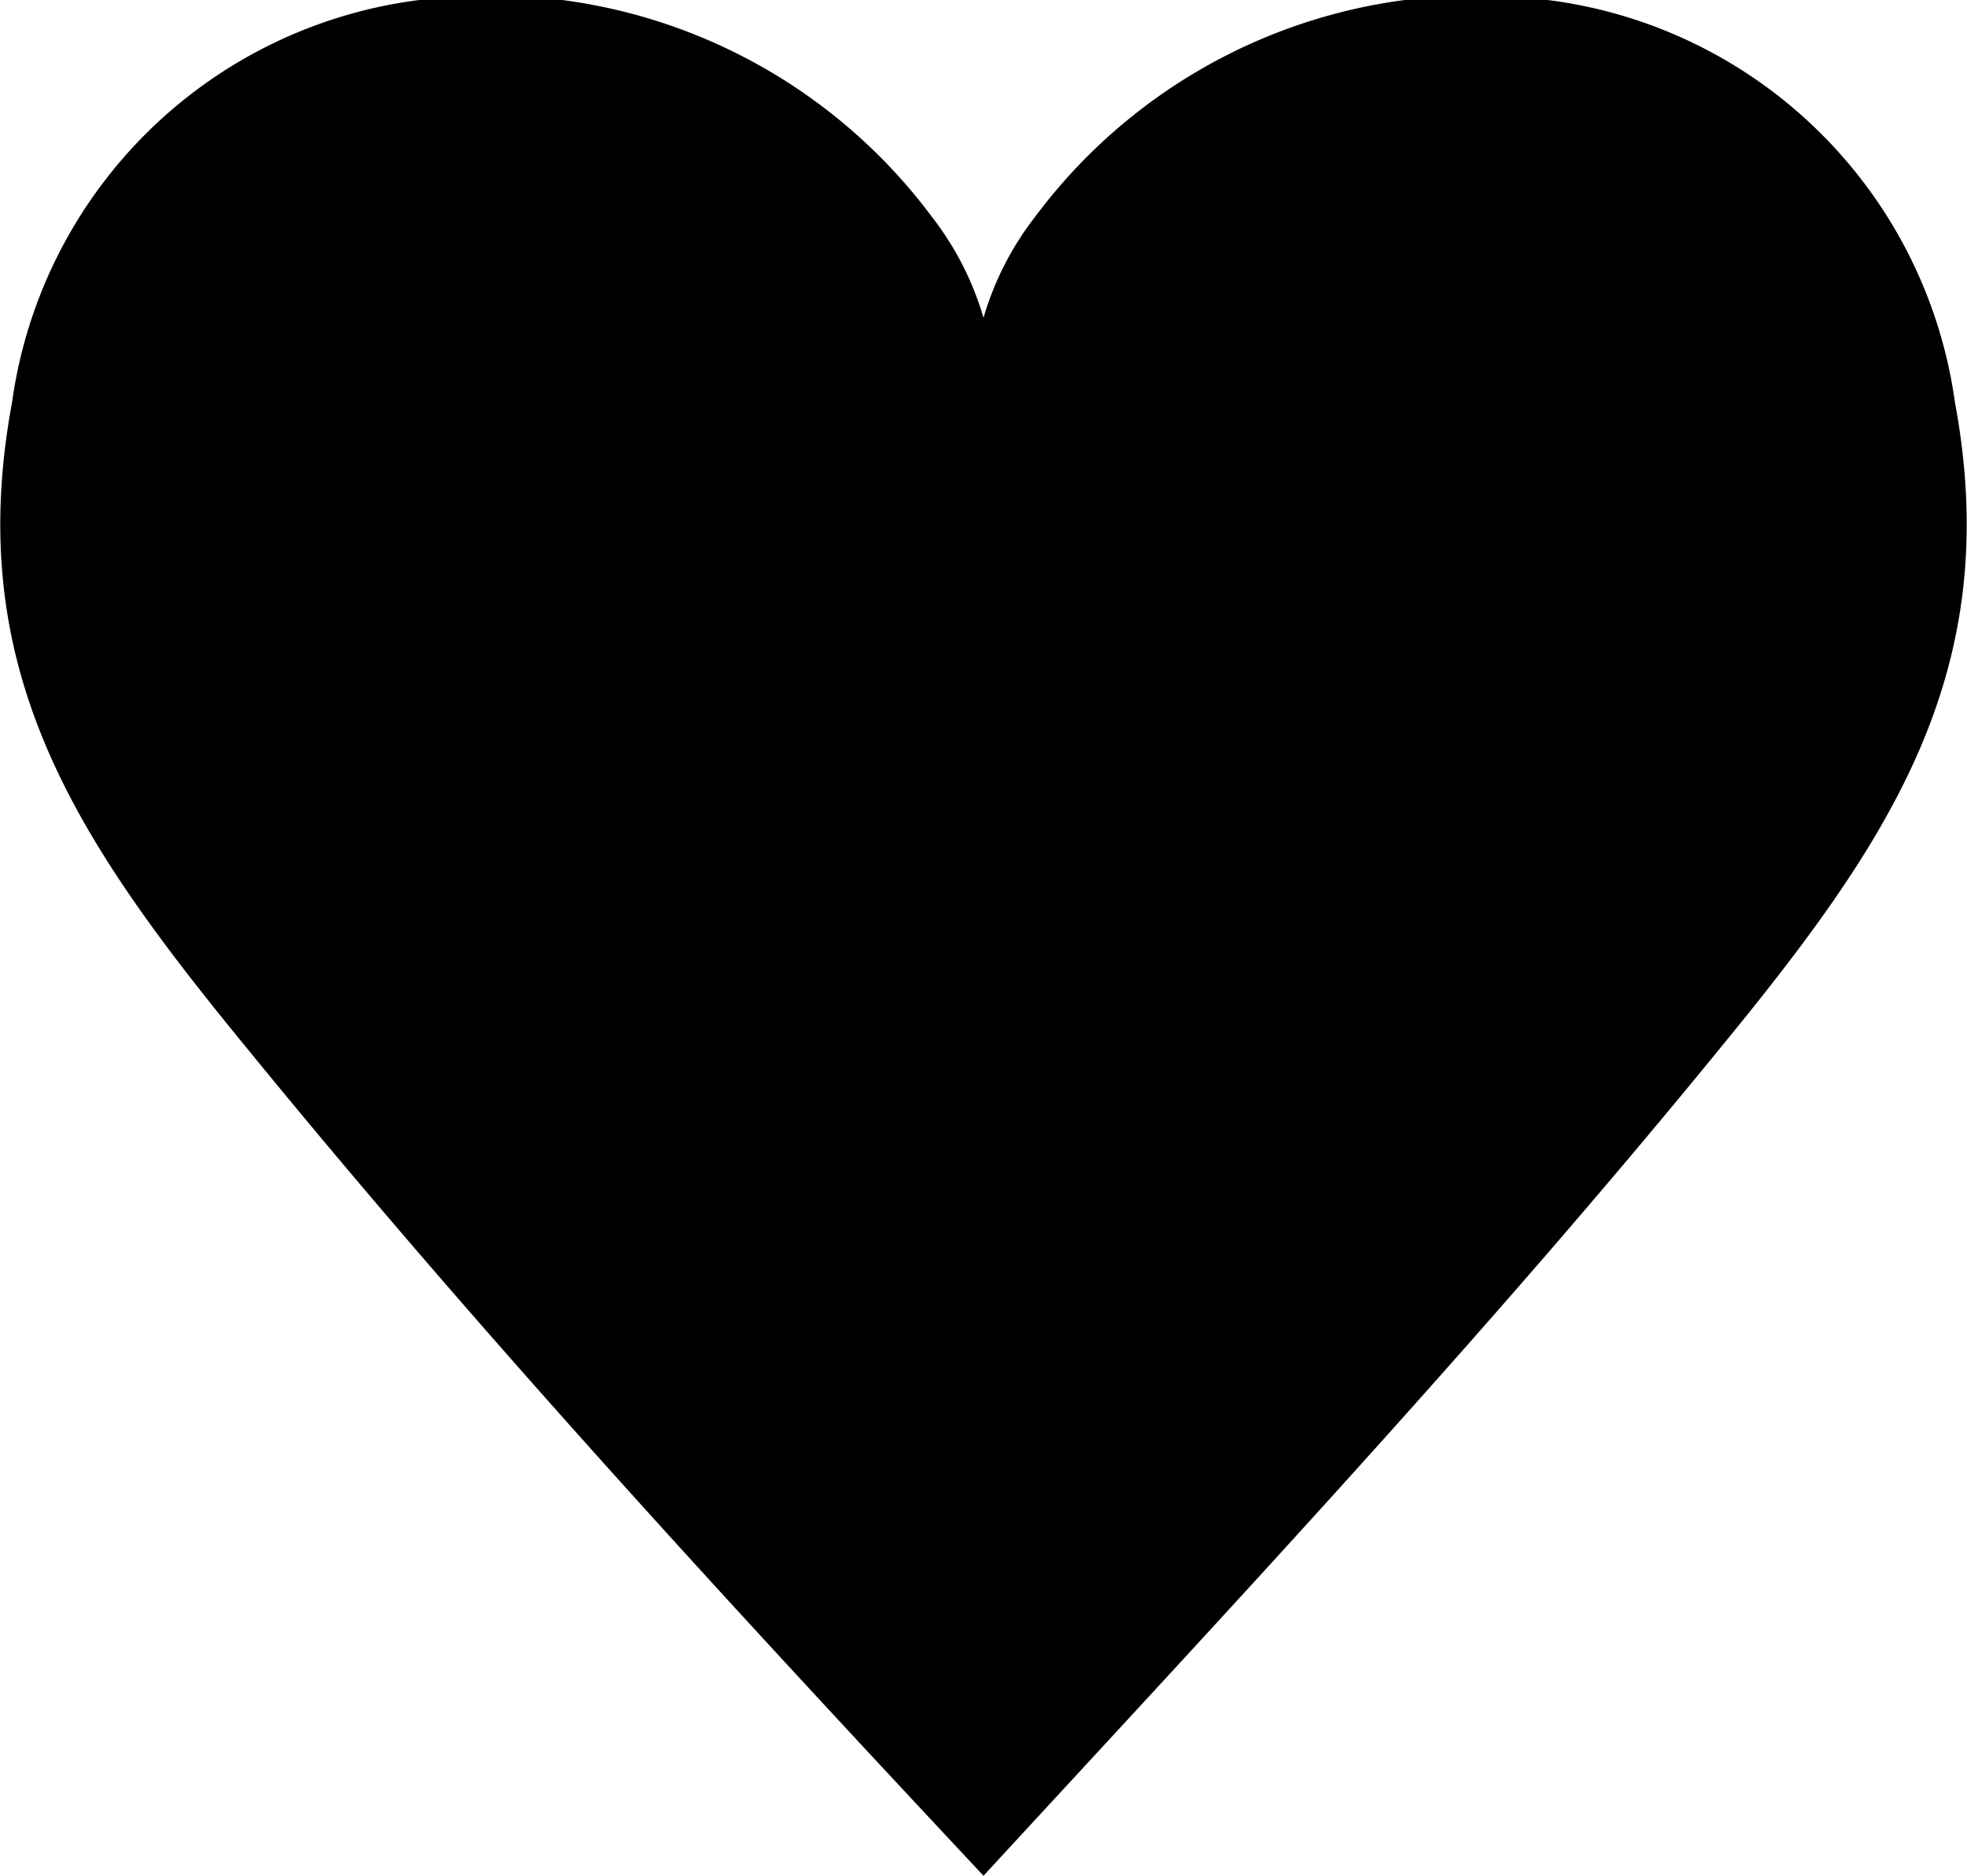 <svg xmlns="http://www.w3.org/2000/svg" viewBox="0 0 19.56 18.65"><title>heart</title><path d="M21.66,7A4.68,4.68,0,0,0,17.61,3a5.47,5.47,0,0,0-5.1,2.16,3,3,0,0,0-.51,1,3,3,0,0,0-.51-1A5.47,5.47,0,0,0,6.39,3,4.68,4.68,0,0,0,2.34,7C1.84,9.69,3,11.38,4.69,13.44,7,16.27,9.52,19,12,21.65c2.48-2.69,5-5.38,7.31-8.21C21,11.38,22.16,9.69,21.66,7Z" transform="translate(-2.22 -3)"/></svg>